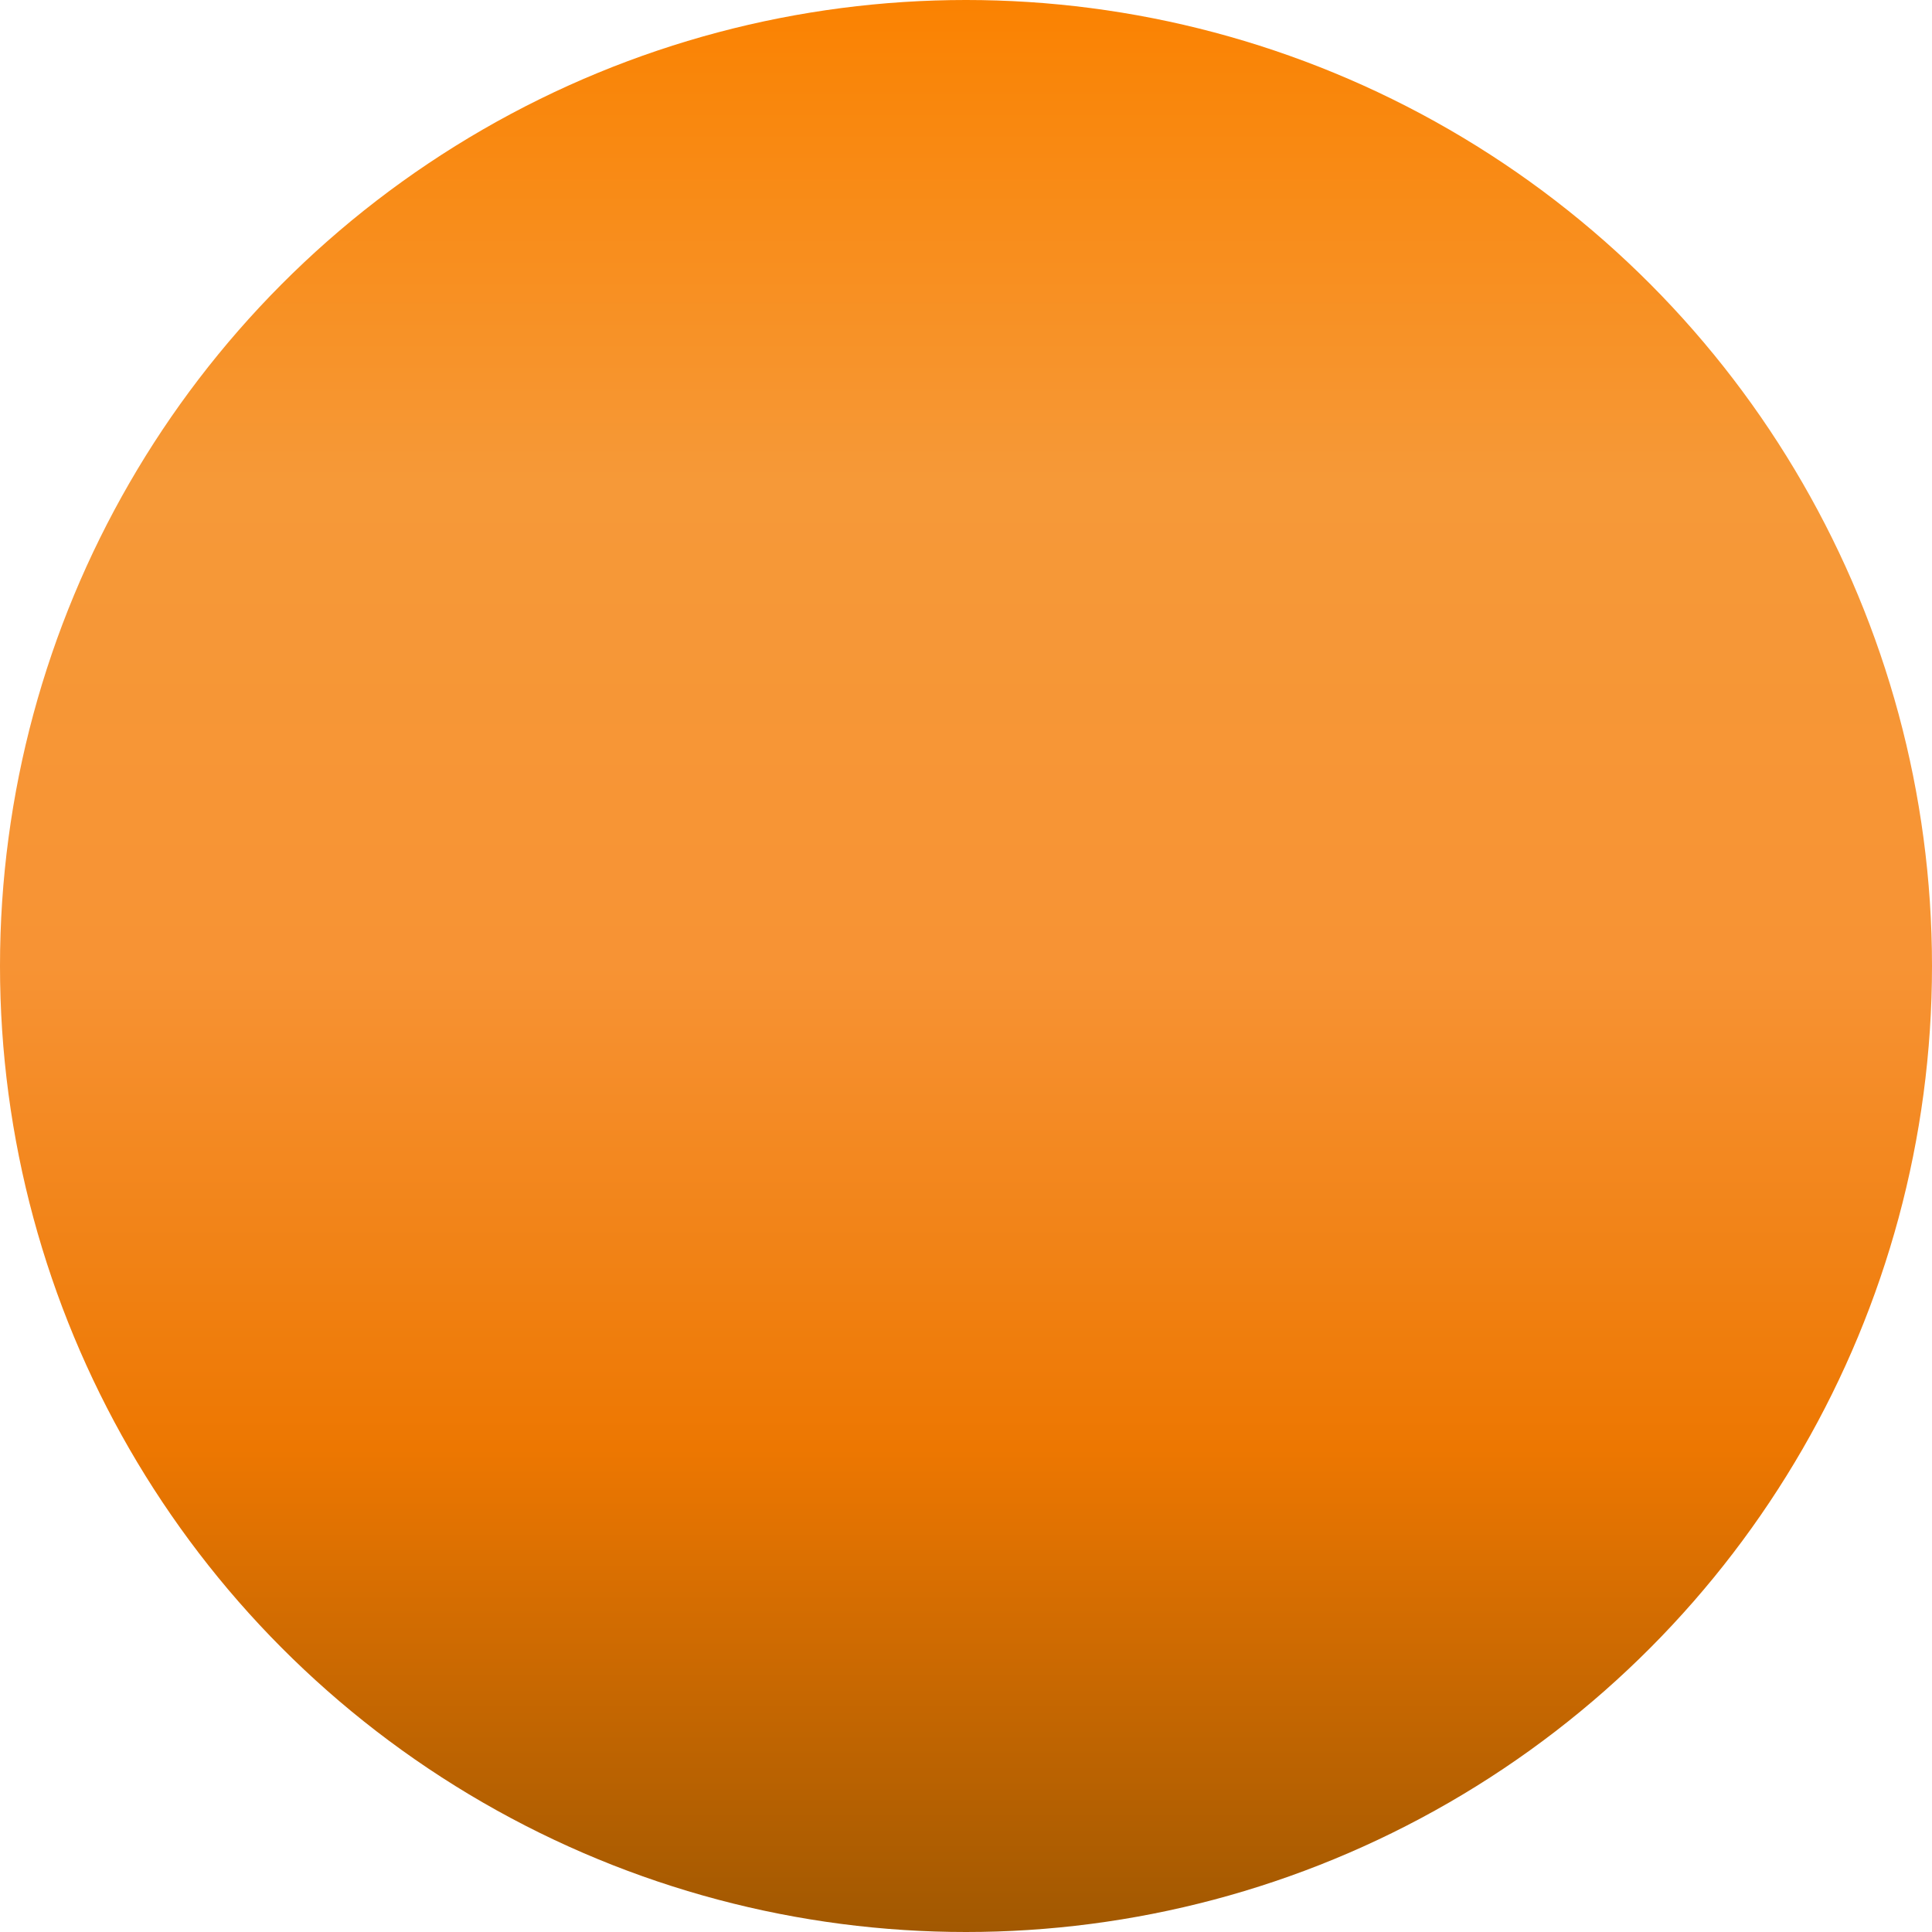 <?xml version="1.0" encoding="UTF-8" standalone="no"?>
<!-- Created with Inkscape (http://www.inkscape.org/) -->

<svg
   width="1000"
   height="1000"
   viewBox="0 0 1000 1000"
   version="1.1"
   id="svg1"
   inkscape:version="1.4 (e7c3feb100, 2024-10-09)"
   sodipodi:docname="favicon.svg"
   inkscape:export-filename="favicon.png"
   inkscape:export-xdpi="72"
   inkscape:export-ydpi="72"
   xmlns:inkscape="http://www.inkscape.org/namespaces/inkscape"
   xmlns:sodipodi="http://sodipodi.sourceforge.net/DTD/sodipodi-0.dtd"
   xmlns:xlink="http://www.w3.org/1999/xlink"
   xmlns="http://www.w3.org/2000/svg"
   xmlns:svg="http://www.w3.org/2000/svg"
   xmlns:rdf="http://www.w3.org/1999/02/22-rdf-syntax-ns#"
   xmlns:cc="http://creativecommons.org/ns#"
   xmlns:dc="http://purl.org/dc/elements/1.1/">
  <title
     id="title1">Favicon</title>
  <sodipodi:namedview
     id="namedview1"
     pagecolor="#505050"
     bordercolor="#eeeeee"
     borderopacity="1"
     inkscape:showpageshadow="0"
     inkscape:pageopacity="0"
     inkscape:pagecheckerboard="0"
     inkscape:deskcolor="#505050"
     inkscape:document-units="px"
     guidecolor="#ff00ff"
     guideopacity="0.6"
     showgrid="false"
     inkscape:zoom="0.35856832"
     inkscape:cx="372.31398"
     inkscape:cy="553.59046"
     inkscape:window-width="1920"
     inkscape:window-height="1020"
     inkscape:window-x="0"
     inkscape:window-y="28"
     inkscape:window-maximized="1"
     inkscape:current-layer="layer1"
     showguides="false">
    <inkscape:grid
       id="grid1"
       units="mm"
       originx="0"
       originy="0"
       spacingx="3.78"
       spacingy="3.78"
       empcolor="#0099e5"
       empopacity="0.302"
       color="#0099e5"
       opacity="0.149"
       empspacing="10"
       enabled="true"
       visible="false" />
    <sodipodi:guide
       position="500,500"
       orientation="-1,0"
       id="guide2"
       inkscape:locked="false"
       inkscape:label=""
       inkscape:color="rgb(255,0,255)" />
    <sodipodi:guide
       position="500,500"
       orientation="0,1"
       id="guide3"
       inkscape:locked="false"
       inkscape:label=""
       inkscape:color="rgb(255,0,255)" />
  </sodipodi:namedview>
  <defs
     id="defs1">
    <linearGradient
       id="linearGradient1"
       inkscape:collect="always">
      <stop
         style="stop-color:#a15801;stop-opacity:1;"
         offset="0"
         id="stop2" />
      <stop
         style="stop-color:#ed7701;stop-opacity:1;"
         offset="0.25"
         id="stop3" />
      <stop
         style="stop-color:#f79334;stop-opacity:1;"
         offset="0.5"
         id="stop4" />
      <stop
         style="stop-color:#f69938;stop-opacity:1;"
         offset="0.75"
         id="stop5" />
      <stop
         style="stop-color:#fa8201;stop-opacity:1;"
         offset="1"
         id="stop1" />
    </linearGradient>
    <linearGradient
       inkscape:collect="always"
       xlink:href="#linearGradient1"
       id="linearGradient2"
       x1="500"
       y1="2.3941941e-05"
       x2="500"
       y2="1000"
       gradientUnits="userSpaceOnUse"
       gradientTransform="translate(-1000,-1000)" />
  </defs>
  <g
     inkscape:label="Gradient"
     inkscape:groupmode="layer"
     id="layer1">
    <circle
       style="fill:url(#linearGradient2);stroke-width:6;stroke-linecap:round;stroke-miterlimit:10;stroke-dasharray:1, 4.8"
       id="path1"
       cx="-500"
       cy="-500"
       r="500"
       transform="scale(-1)" />
  </g>
</svg>
